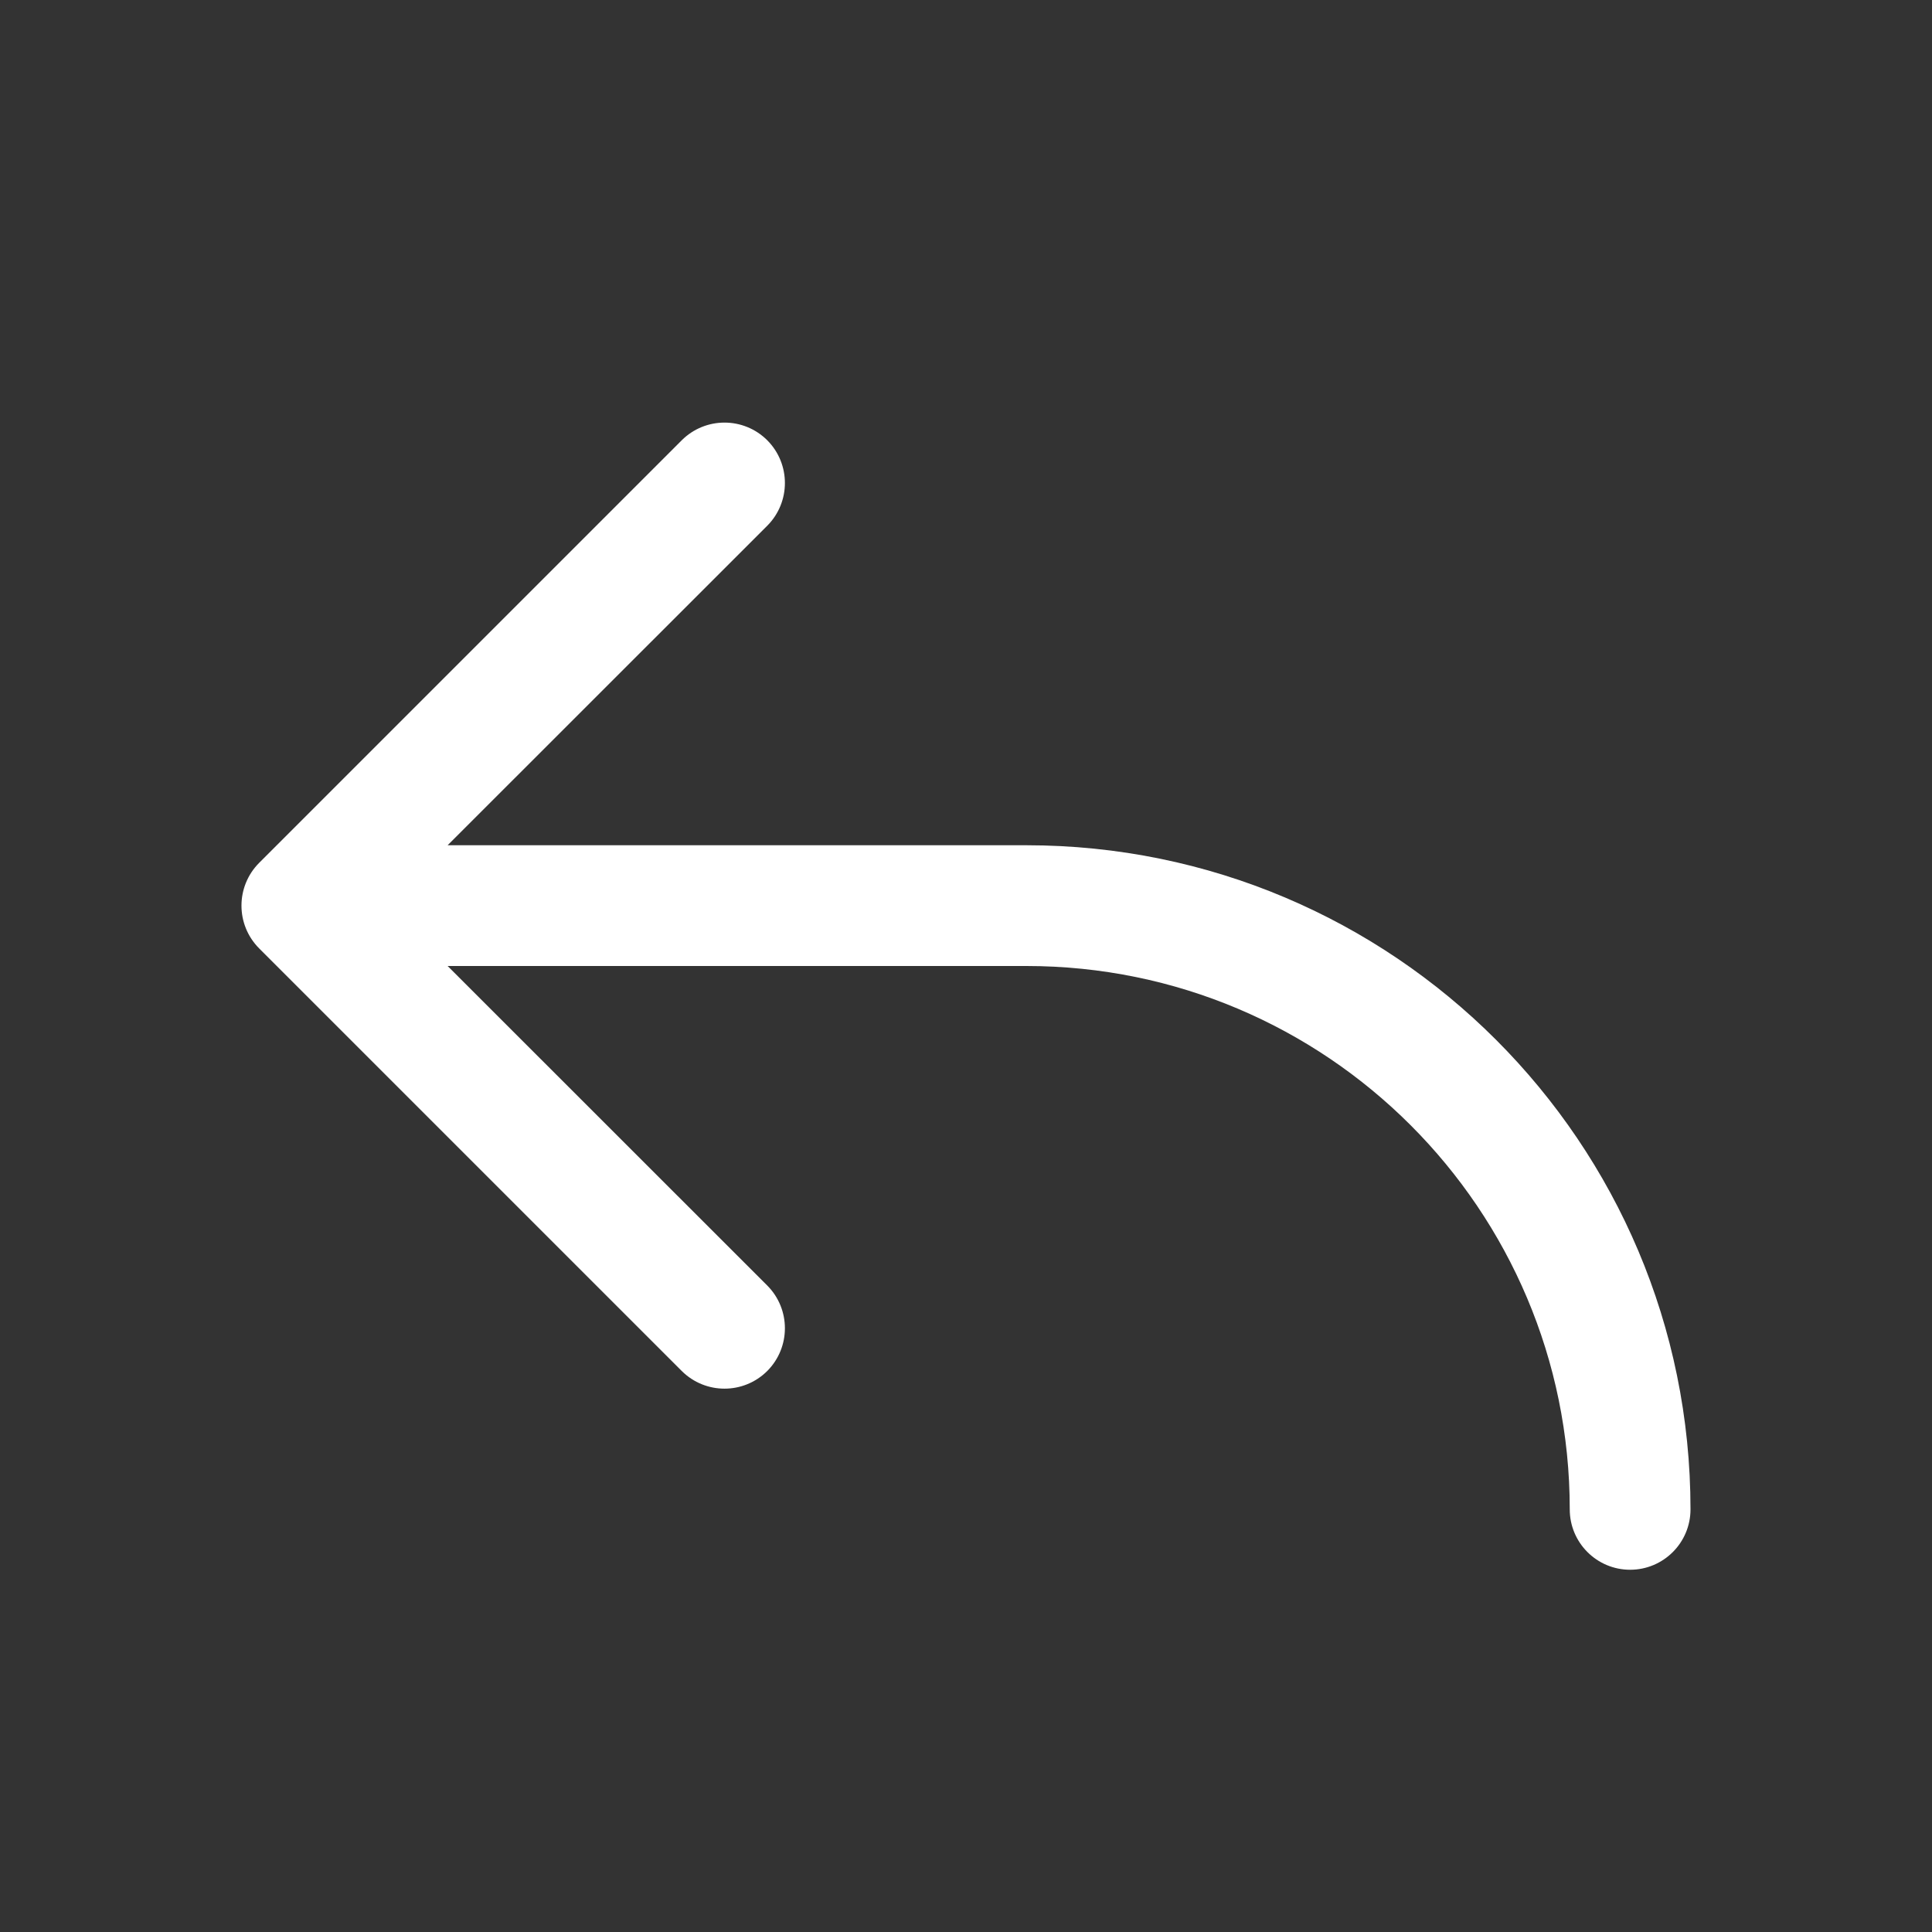 <svg width="16" height="16" viewBox="0 0 16 16" fill="none" xmlns="http://www.w3.org/2000/svg">
<rect x="0" y="0" width="16" height="16" fill="#333333" stroke="none"/>
<path d="M6.354 3.646C6.549 3.842 6.549 4.158 6.354 4.354L3.707 7H8.5C11.538 7 14 9.462 14 12.5C14 12.776 13.776 13 13.5 13C13.224 13 13 12.776 13 12.5C13 10.015 10.985 8 8.5 8H3.707L6.354 10.646C6.549 10.842 6.549 11.158 6.354 11.354C6.158 11.549 5.842 11.549 5.646 11.354L2.146 7.854C1.951 7.658 1.951 7.342 2.146 7.146L5.646 3.646C5.842 3.451 6.158 3.451 6.354 3.646Z" fill="#ffffff"/>
</svg>
